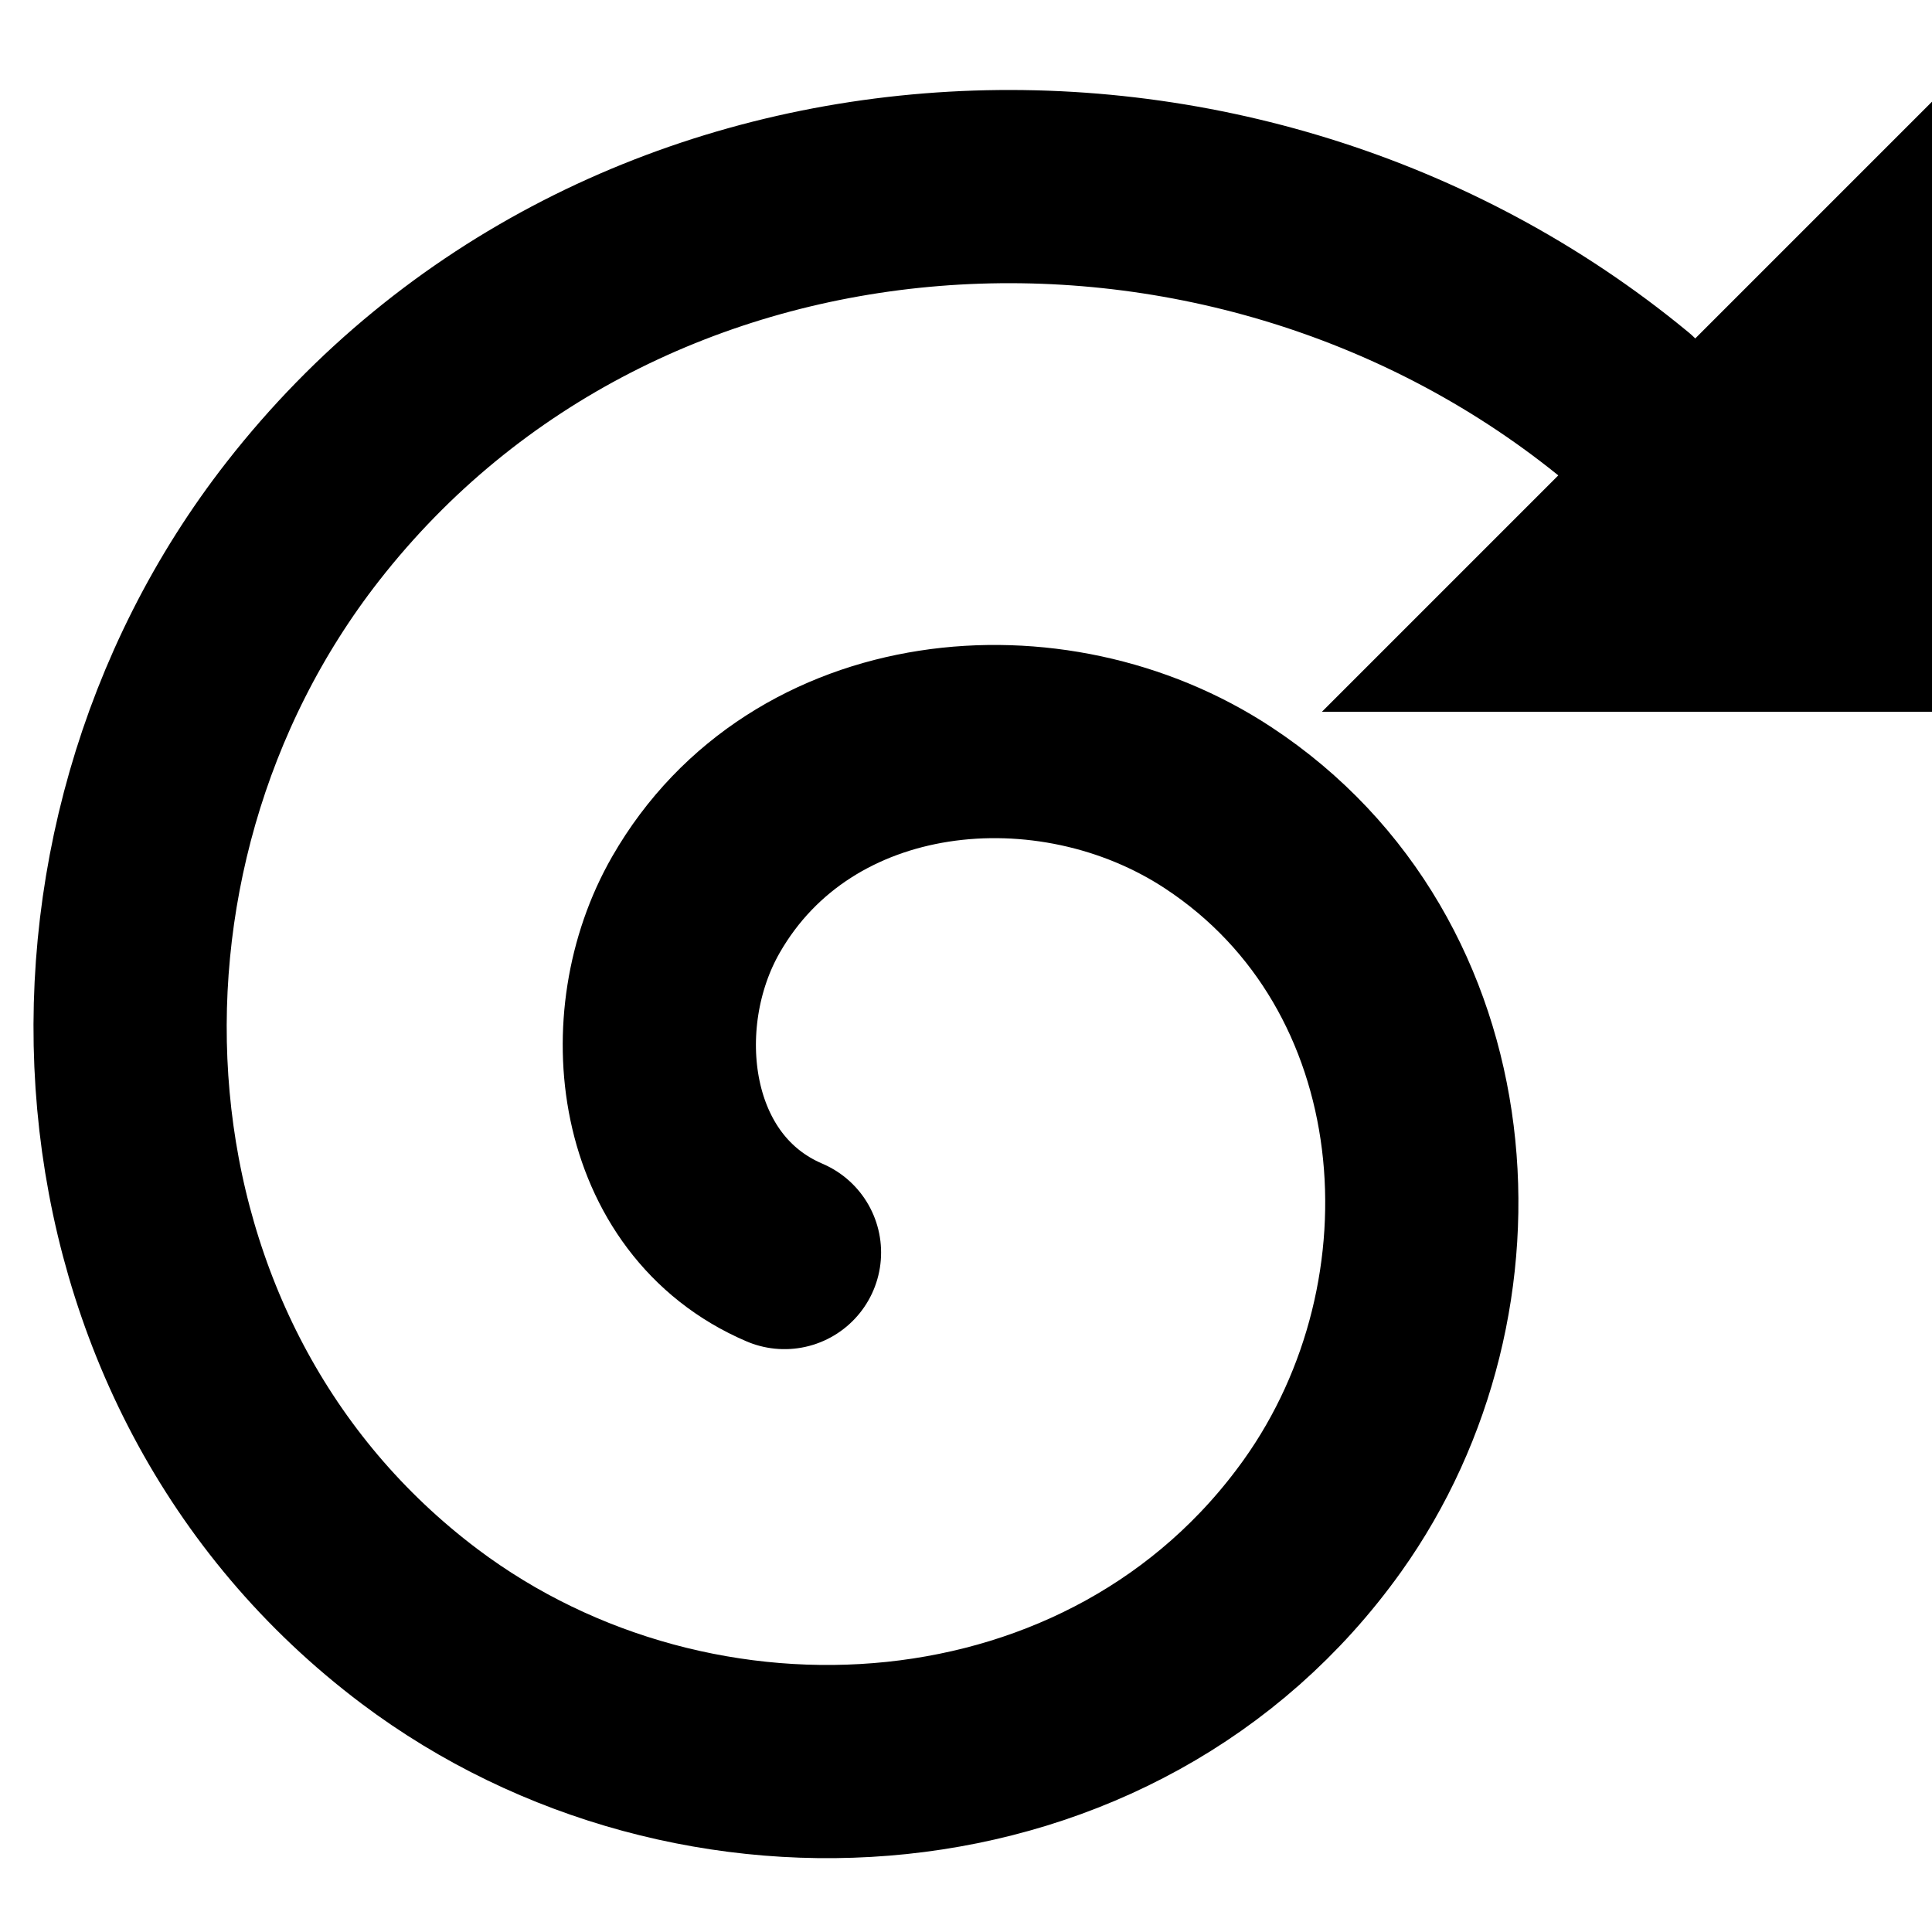 <?xml version="1.0" encoding="UTF-8" standalone="no"?>
<!-- Created with Inkscape (http://www.inkscape.org/) -->
<svg
   xmlns:dc="http://purl.org/dc/elements/1.1/"
   xmlns:cc="http://creativecommons.org/ns#"
   xmlns:rdf="http://www.w3.org/1999/02/22-rdf-syntax-ns#"
   xmlns:svg="http://www.w3.org/2000/svg"
   xmlns="http://www.w3.org/2000/svg"
   xmlns:sodipodi="http://sodipodi.sourceforge.net/DTD/sodipodi-0.dtd"
   xmlns:inkscape="http://www.inkscape.org/namespaces/inkscape"
   width="19"
   height="19"
   id="svg2"
   sodipodi:version="0.32"
   inkscape:version="0.46"
   version="1.0"
   sodipodi:docname="rereload.svg"
   inkscape:output_extension="org.inkscape.output.svg.inkscape"
   inkscape:export-filename="C:\Documents and Settings\Nicklas\My Documents\w\chrome\rereload.png"
   inkscape:export-xdpi="90"
   inkscape:export-ydpi="90">
  <defs
     id="defs4">
    <inkscape:perspective
       sodipodi:type="inkscape:persp3d"
       inkscape:vp_x="0 : 526.18109 : 1"
       inkscape:vp_y="0 : 1000 : 0"
       inkscape:vp_z="744.09448 : 526.18109 : 1"
       inkscape:persp3d-origin="372.04724 : 350.78739 : 1"
       id="perspective10" />
  </defs>
  <sodipodi:namedview
     id="base"
     pagecolor="#ffffff"
     bordercolor="#666666"
     borderopacity="1.0"
     gridtolerance="10000"
     guidetolerance="10"
     objecttolerance="10"
     inkscape:pageopacity="0.0"
     inkscape:pageshadow="2"
     inkscape:zoom="32"
     inkscape:cx="8.8516176"
     inkscape:cy="7.3676558"
     inkscape:document-units="px"
     inkscape:current-layer="layer1"
     showgrid="true"
     inkscape:window-width="1331"
     inkscape:window-height="986"
     inkscape:window-x="44"
     inkscape:window-y="44">
    <inkscape:grid
       type="xygrid"
       id="grid2385"
       visible="true"
       enabled="true" />
  </sodipodi:namedview>
  <g
     inkscape:label="Layer 1"
     inkscape:groupmode="layer"
     id="layer1">
    <path
       sodipodi:type="spiral"
       style="fill:none;fill-rule:evenodd;stroke:#000000;stroke-width:1.9;stroke-linecap:round;stroke-linejoin:miter;stroke-miterlimit:4;stroke-dasharray:none;stroke-opacity:1"
       id="path2389"
       sodipodi:cx="9"
       sodipodi:cy="10"
       sodipodi:expansion="1.21"
       sodipodi:revolution="2"
       sodipodi:radius="9.8994951"
       sodipodi:argument="-19.634954"
       sodipodi:t0="0.249"
       d="M 7.715,11.318 C 6.395,10.754 6.191,9.035 6.844,7.897 C 7.88,6.091 10.34,5.864 11.98,6.944 C 14.302,8.472 14.551,11.74 13.006,13.906 C 10.965,16.766 6.84,17.036 4.128,14.996 C 0.71,12.424 0.42,7.403 2.978,4.128 C 6.098,0.133 12.049,-0.175 15.903,2.921 C 15.936,2.947 15.968,2.974 16,3"
       transform="translate(2.4399684e-6,1)" />
    <path
       style="fill:#000000;fill-opacity:1;fill-rule:evenodd;stroke:none;stroke-width:1px;stroke-linecap:butt;stroke-linejoin:miter;stroke-opacity:1"
       d="M 19,1 L 13,7 L 19,7 L 19,1 z"
       id="path3161" />
  </g>
</svg>
